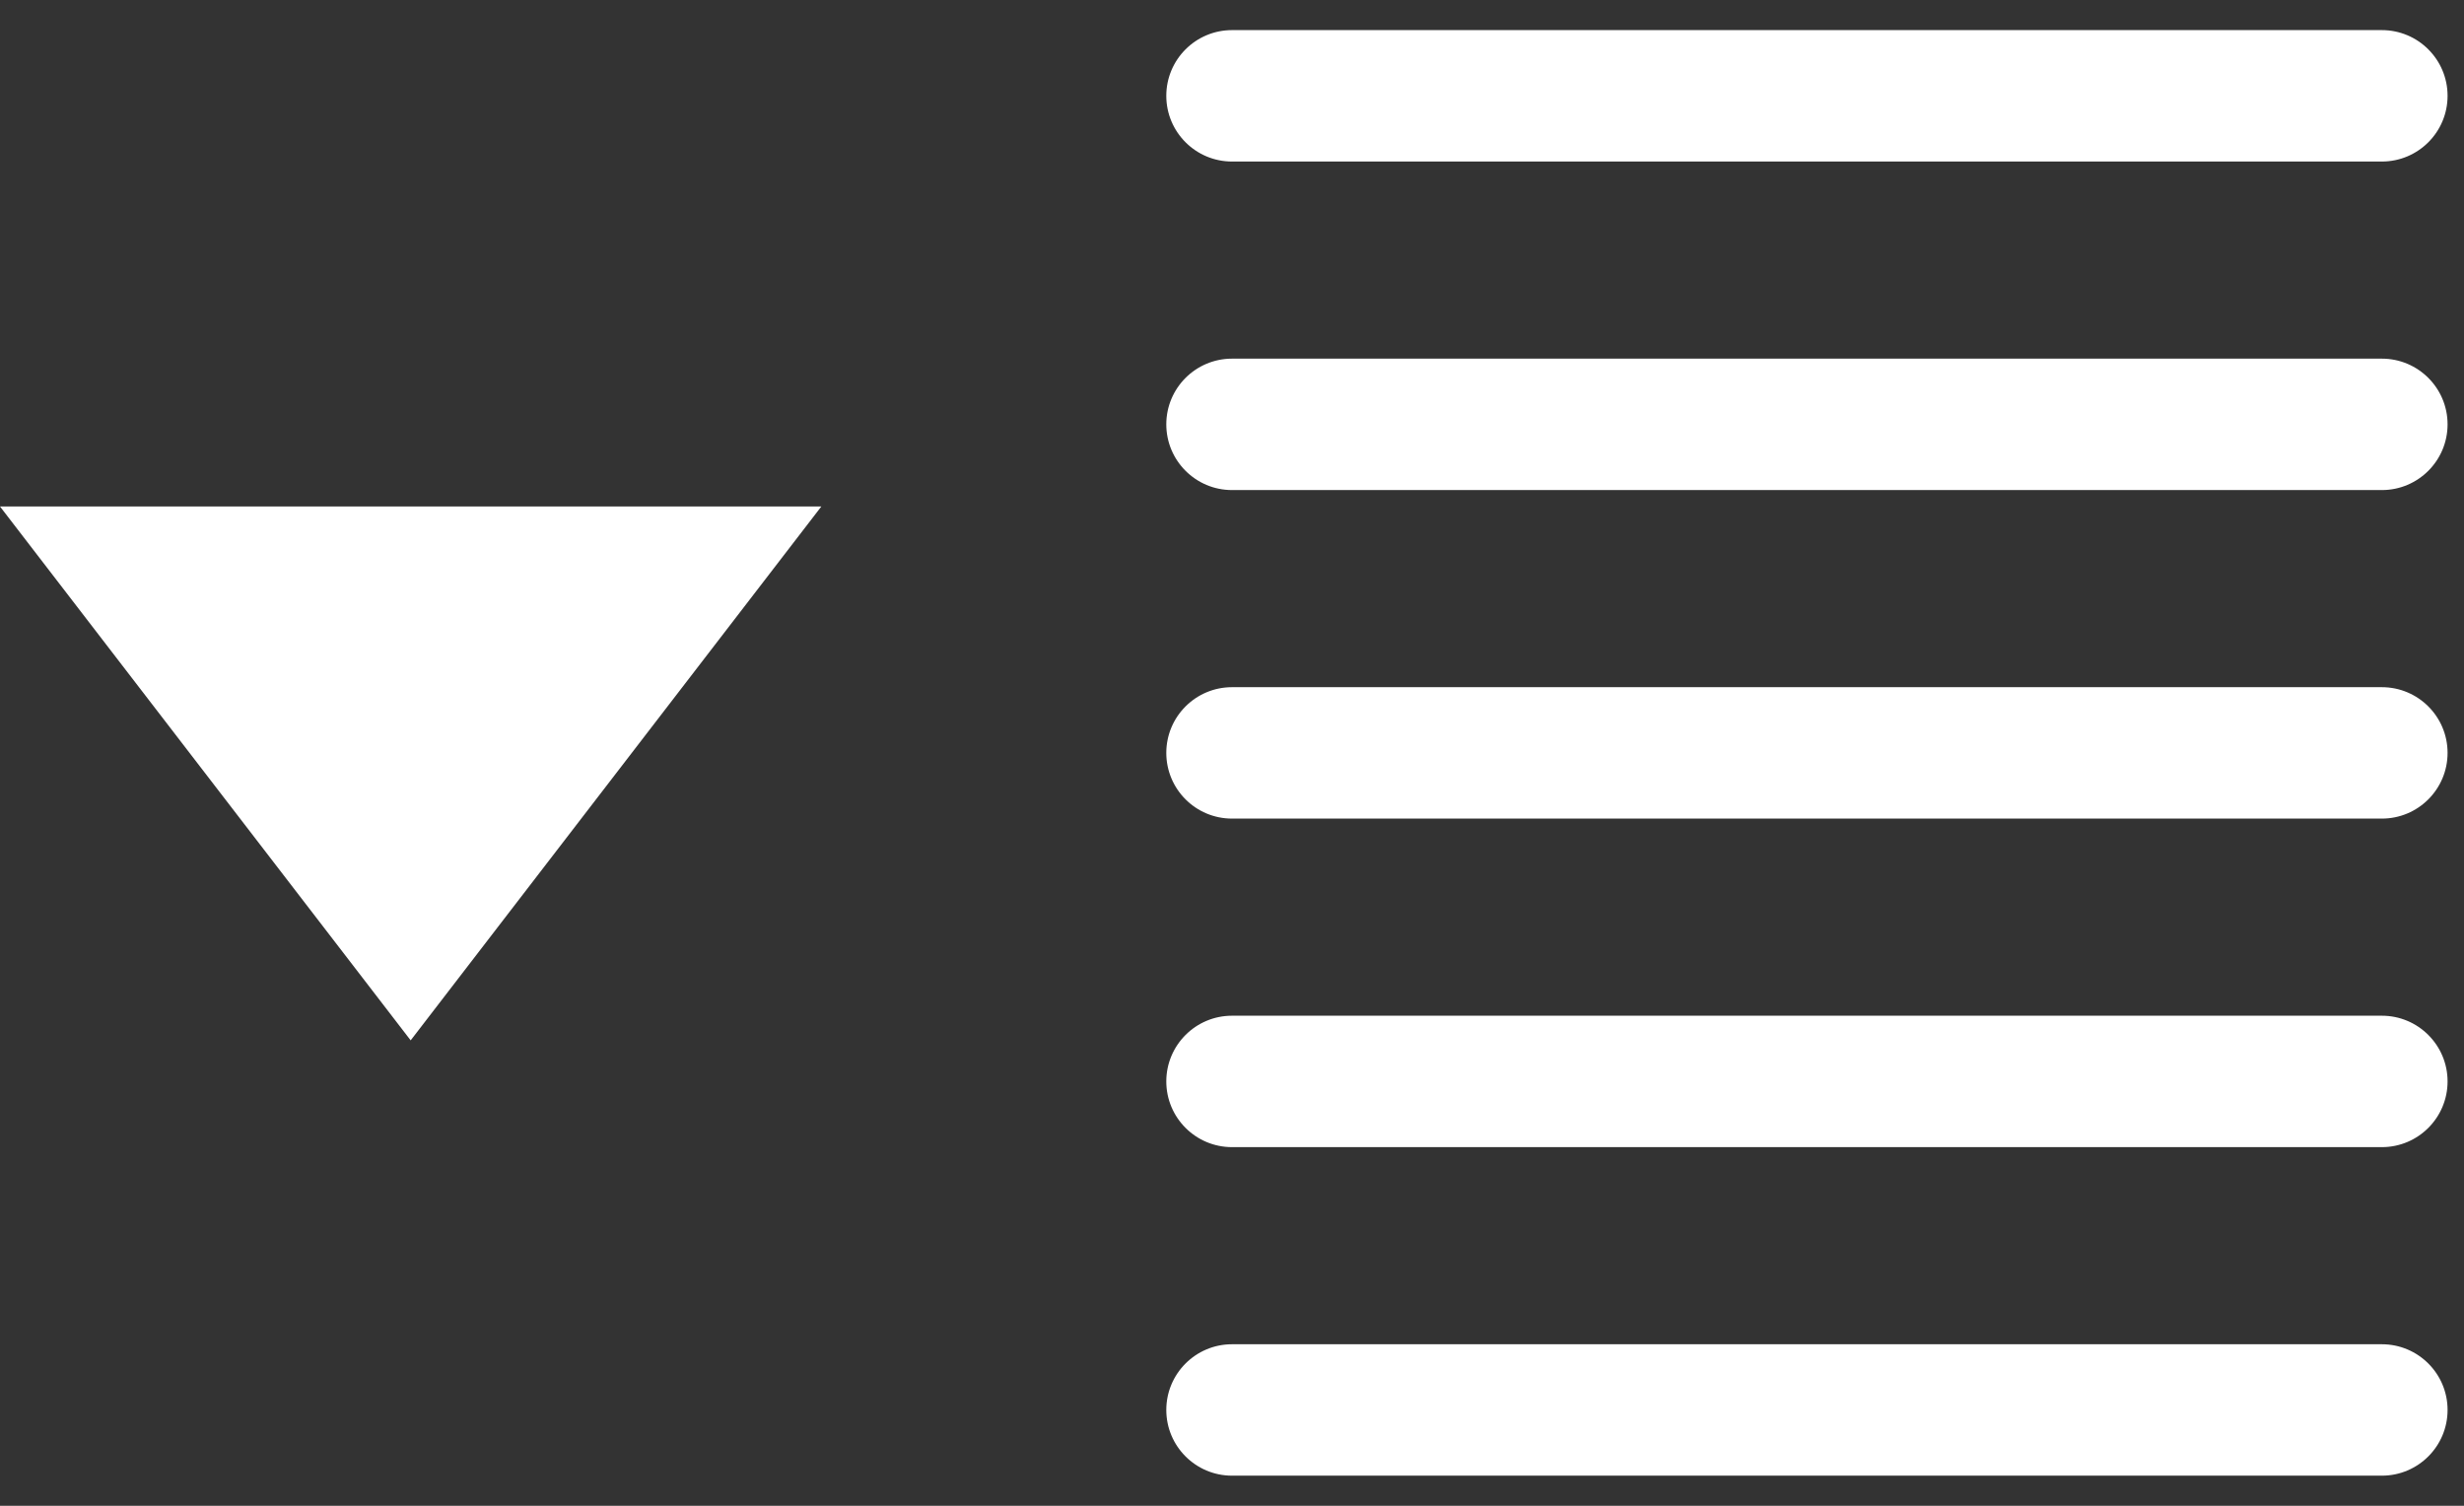 <svg width="36" height="22" viewBox="0 0 36 22" fill="none" xmlns="http://www.w3.org/2000/svg">
<rect x="0" y="0" width="36" height="22" fill="#333333" stroke="none"/>
<path fill-rule="evenodd" clip-rule="evenodd" d="M18 0.44C17.47 0.44 17.04 0.87 17.04 1.4C17.04 1.93 17.47 2.36 18 2.36H34.8C35.33 2.36 35.76 1.93 35.76 1.4C35.76 0.87 35.33 0.44 34.8 0.44H18ZM18 5.24C17.47 5.24 17.04 5.67 17.04 6.2C17.04 6.73 17.47 7.16 18 7.16H34.8C35.33 7.16 35.76 6.73 35.76 6.2C35.76 5.67 35.33 5.24 34.8 5.24H18ZM17.04 11C17.04 10.47 17.47 10.04 18 10.04H34.8C35.33 10.04 35.76 10.47 35.76 11C35.76 11.53 35.33 11.96 34.8 11.96H18C17.47 11.96 17.04 11.53 17.04 11ZM18 14.84C17.47 14.84 17.04 15.27 17.04 15.8C17.04 16.33 17.47 16.76 18 16.76H34.8C35.33 16.76 35.76 16.33 35.76 15.8C35.76 15.27 35.33 14.84 34.8 14.84H18ZM17.04 20.6C17.04 20.07 17.47 19.64 18 19.64H34.8C35.33 19.64 35.76 20.07 35.76 20.6C35.76 21.13 35.33 21.56 34.8 21.56H18C17.47 21.56 17.04 21.13 17.04 20.6ZM6 15.2L12 7.4H0L6 15.2Z" fill="white"/>
</svg>
